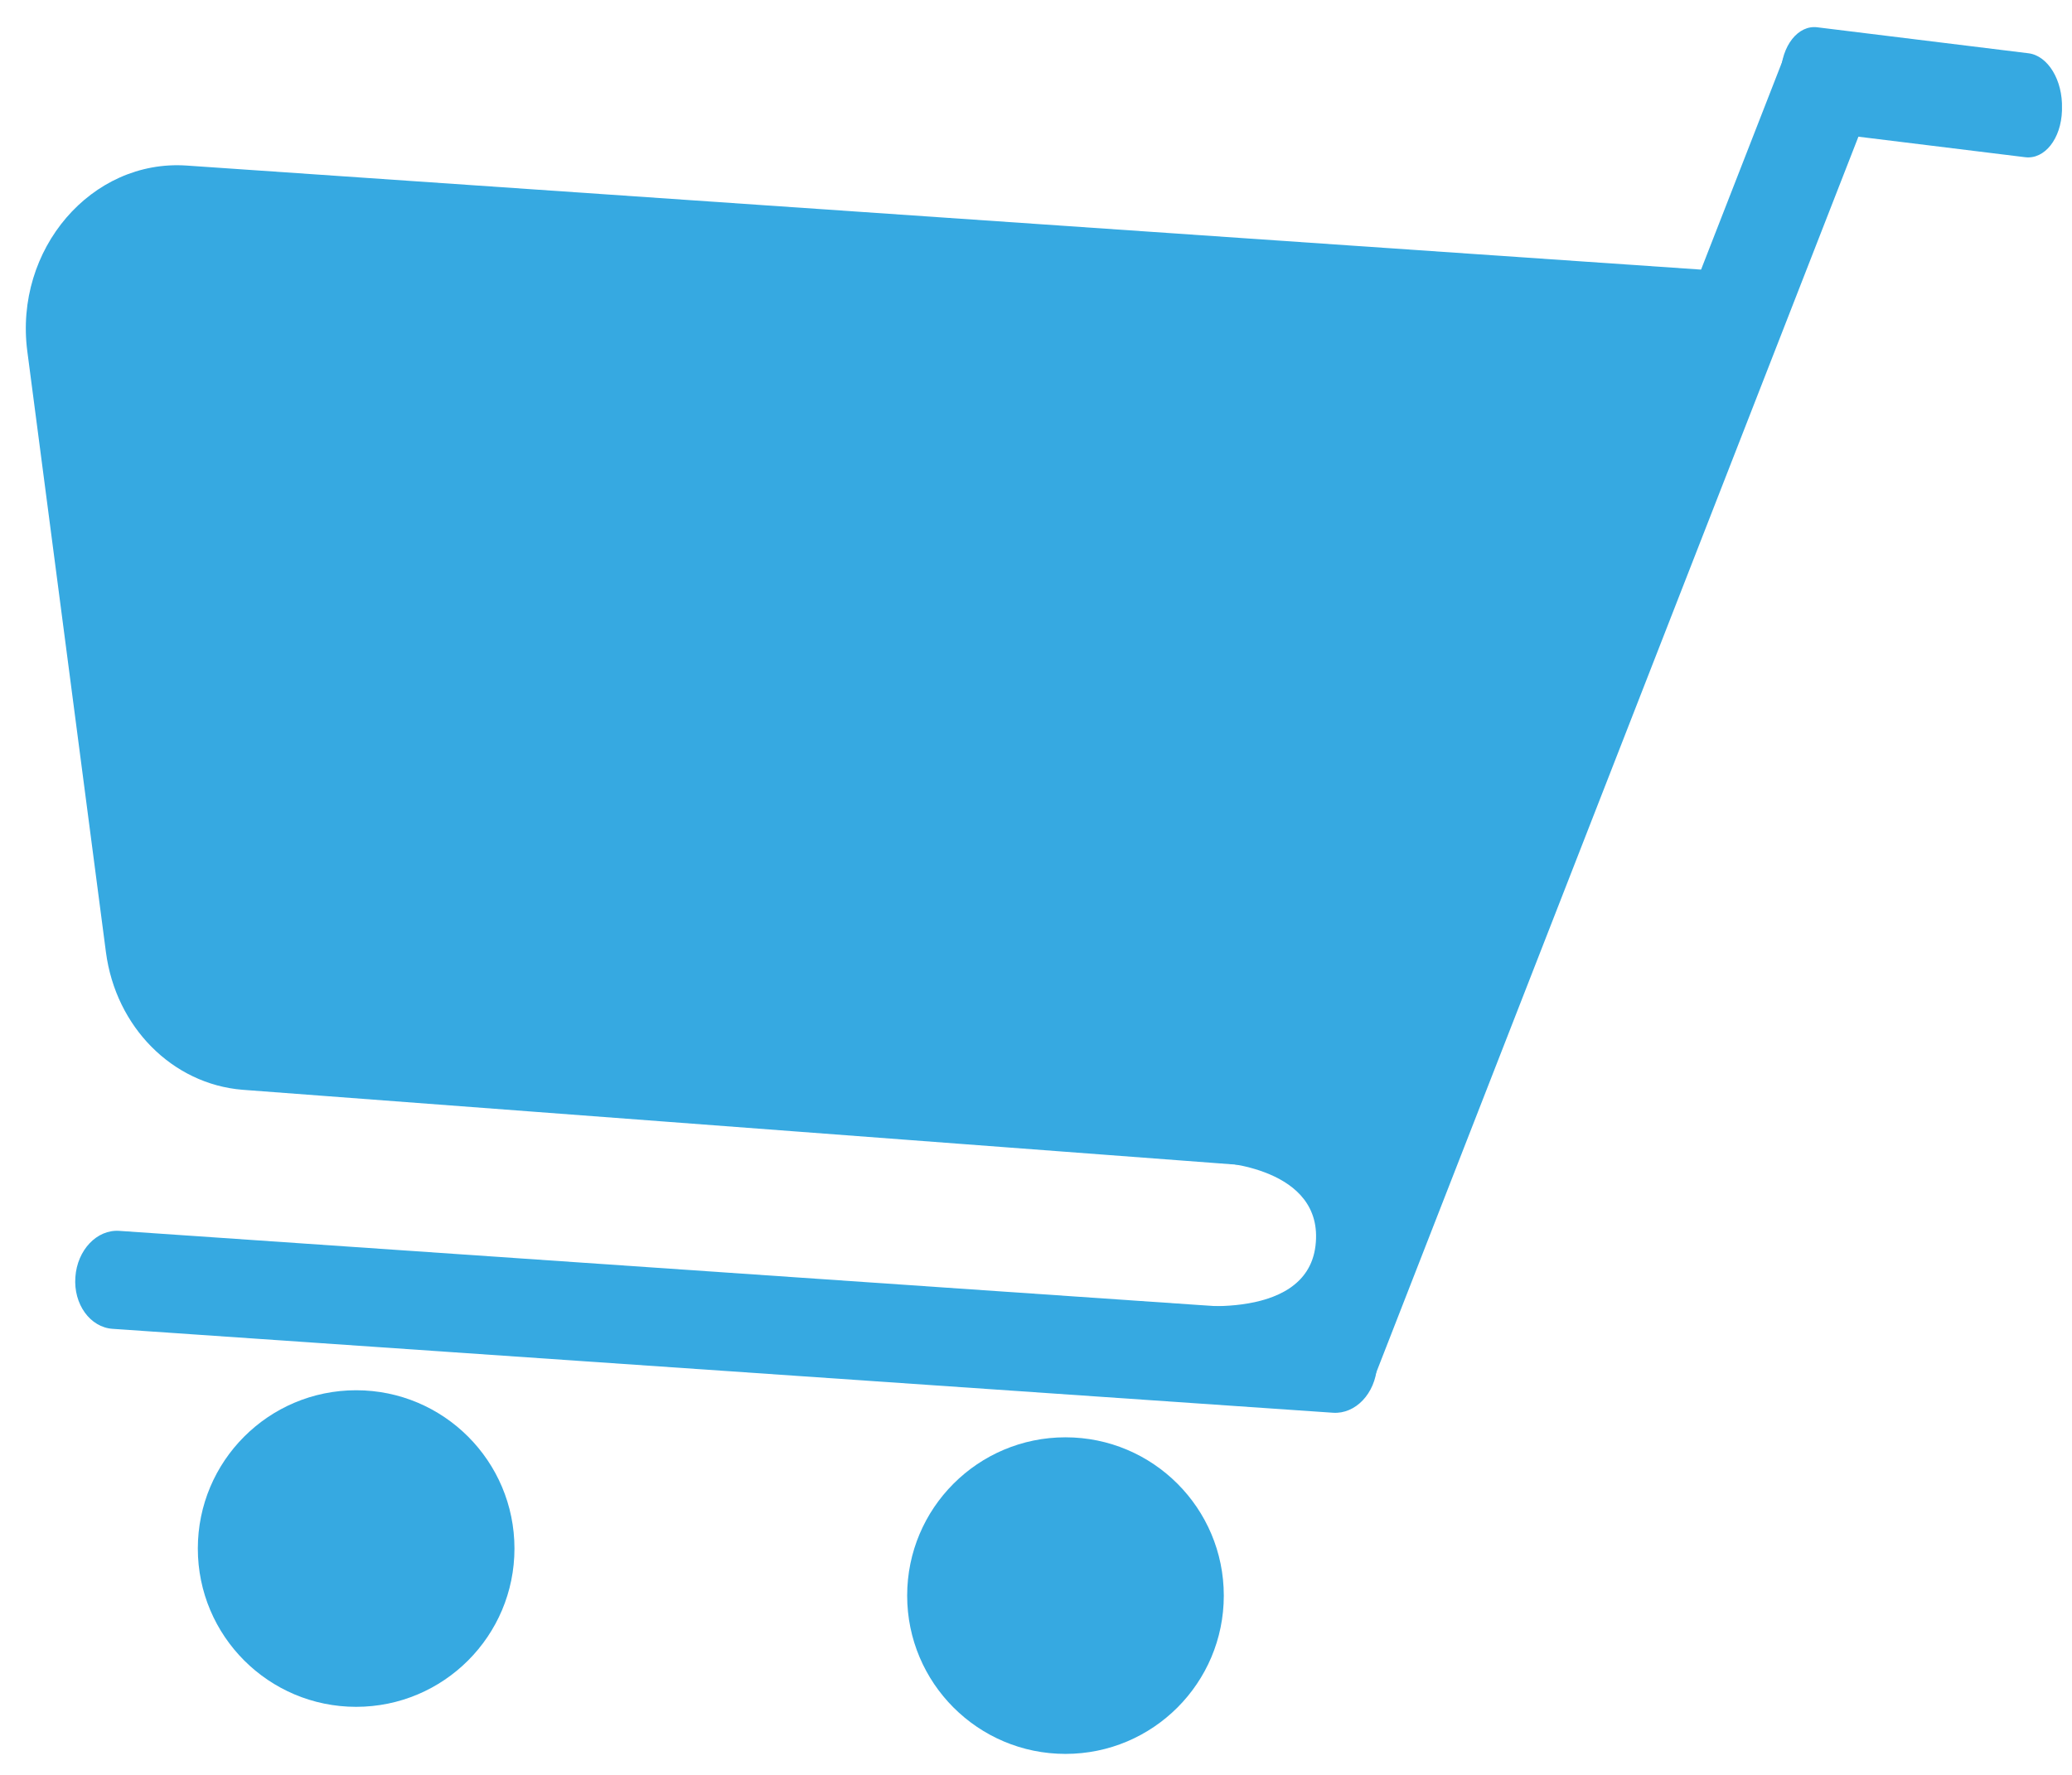 <svg id="Lager_1" data-name="Lager 1" xmlns="http://www.w3.org/2000/svg" viewBox="0 0 210.84 180.67"><defs><style>.cls-1{fill:#36a9e1;}</style></defs><title>Rityta 1</title><path class="cls-1" d="M209.82,11.15,181.2,7.63Z"/><path class="cls-1" d="M206.08,16l-21.46-2.64c-2-.24-3.51-2.75-3.42-5.61V7.52c.09-2.86,1.76-5,3.74-4.74l21.46,2.64c2,.24,3.51,2.76,3.42,5.62v.22C209.73,14.12,208.06,16.24,206.08,16Z"/><rect class="cls-1" x="90.28" y="67.79" width="140.98" height="10" transform="translate(34.53 196.12) rotate(-68.69)"/><path class="cls-1" d="M135.65,143.78,11.46,135.24c-2.28-.15-4-2.51-3.79-5.27h0c.19-2.75,2.19-4.86,4.47-4.7l124.19,8.53c2.28.16,4,2.52,3.79,5.27h0C139.93,141.83,137.93,143.93,135.65,143.78Z"/><path class="cls-1" d="M147.31,108.51l22.05-59.85c3.83-10.38,14.48-20.48,4.19-21.19L19,16.85C9.31,16.19,1.42,25.37,2.78,35.76l8,61.15c1,7.62,6.77,13.42,13.89,14l116.26,8.76C147.62,120.13,144.83,115.25,147.31,108.51Z"/><circle class="cls-1" cx="108.42" cy="162.39" r="16.11"/><circle class="cls-1" cx="36.24" cy="157.6" r="16.11"/><path class="cls-1" d="M119.64,132.67s13.25,2.17,14.22-5.88-10.05-8.51-10.05-8.51l13-4.17,6.28,2.57-7,18.56L122,136.44Z"/></svg>